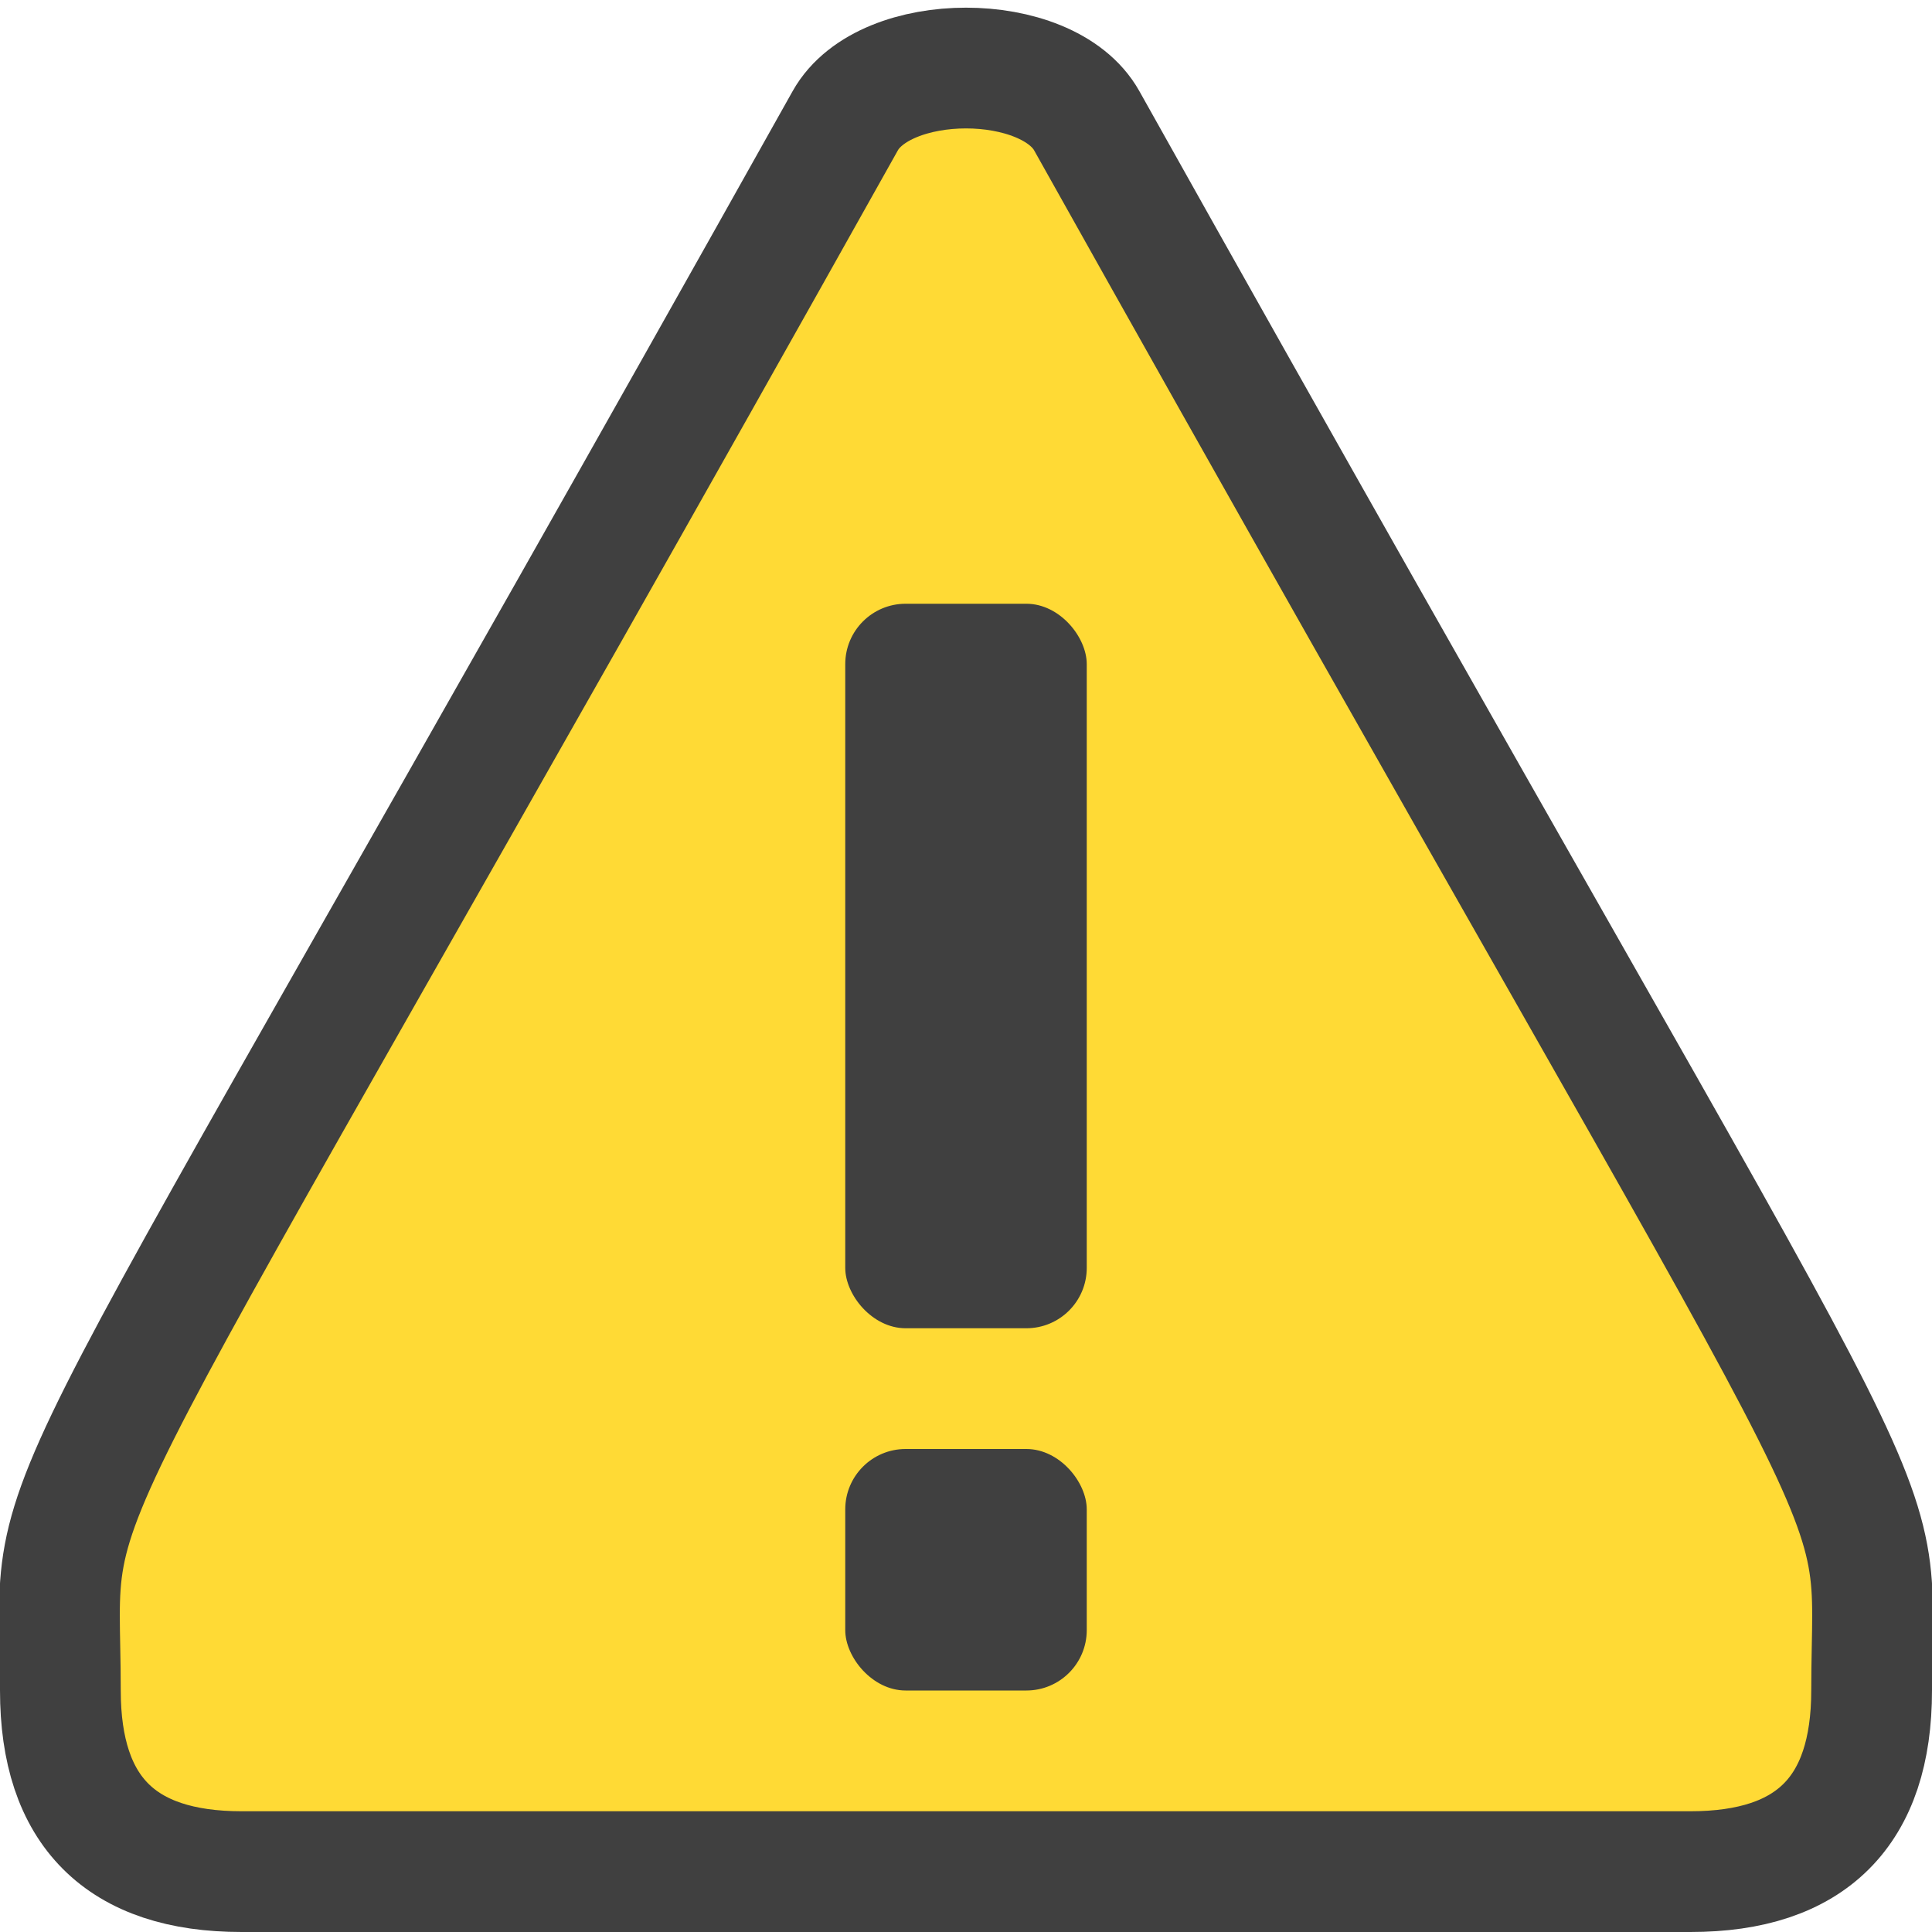 <svg xmlns="http://www.w3.org/2000/svg" width="16" height="16">
  <path fill="#ffda35" stroke="#404040" d="M7 1C7.326.418 8.674.418 9 1c7 12.5 6.5 11 6.5 13 0 1-.5 1.5-1.5 1.5H2C1 15.5.5 15 .5 14c0-2-.5-.5 6.5-13z" stroke-linejoin="round"/>
  <rect width="2" height="6" x="7" y="5" fill="#404040" rx=".5" ry=".5"/>
  <rect width="2" height="2" x="7" y="12" fill="#404040" rx=".5" ry=".5"/>
</svg>